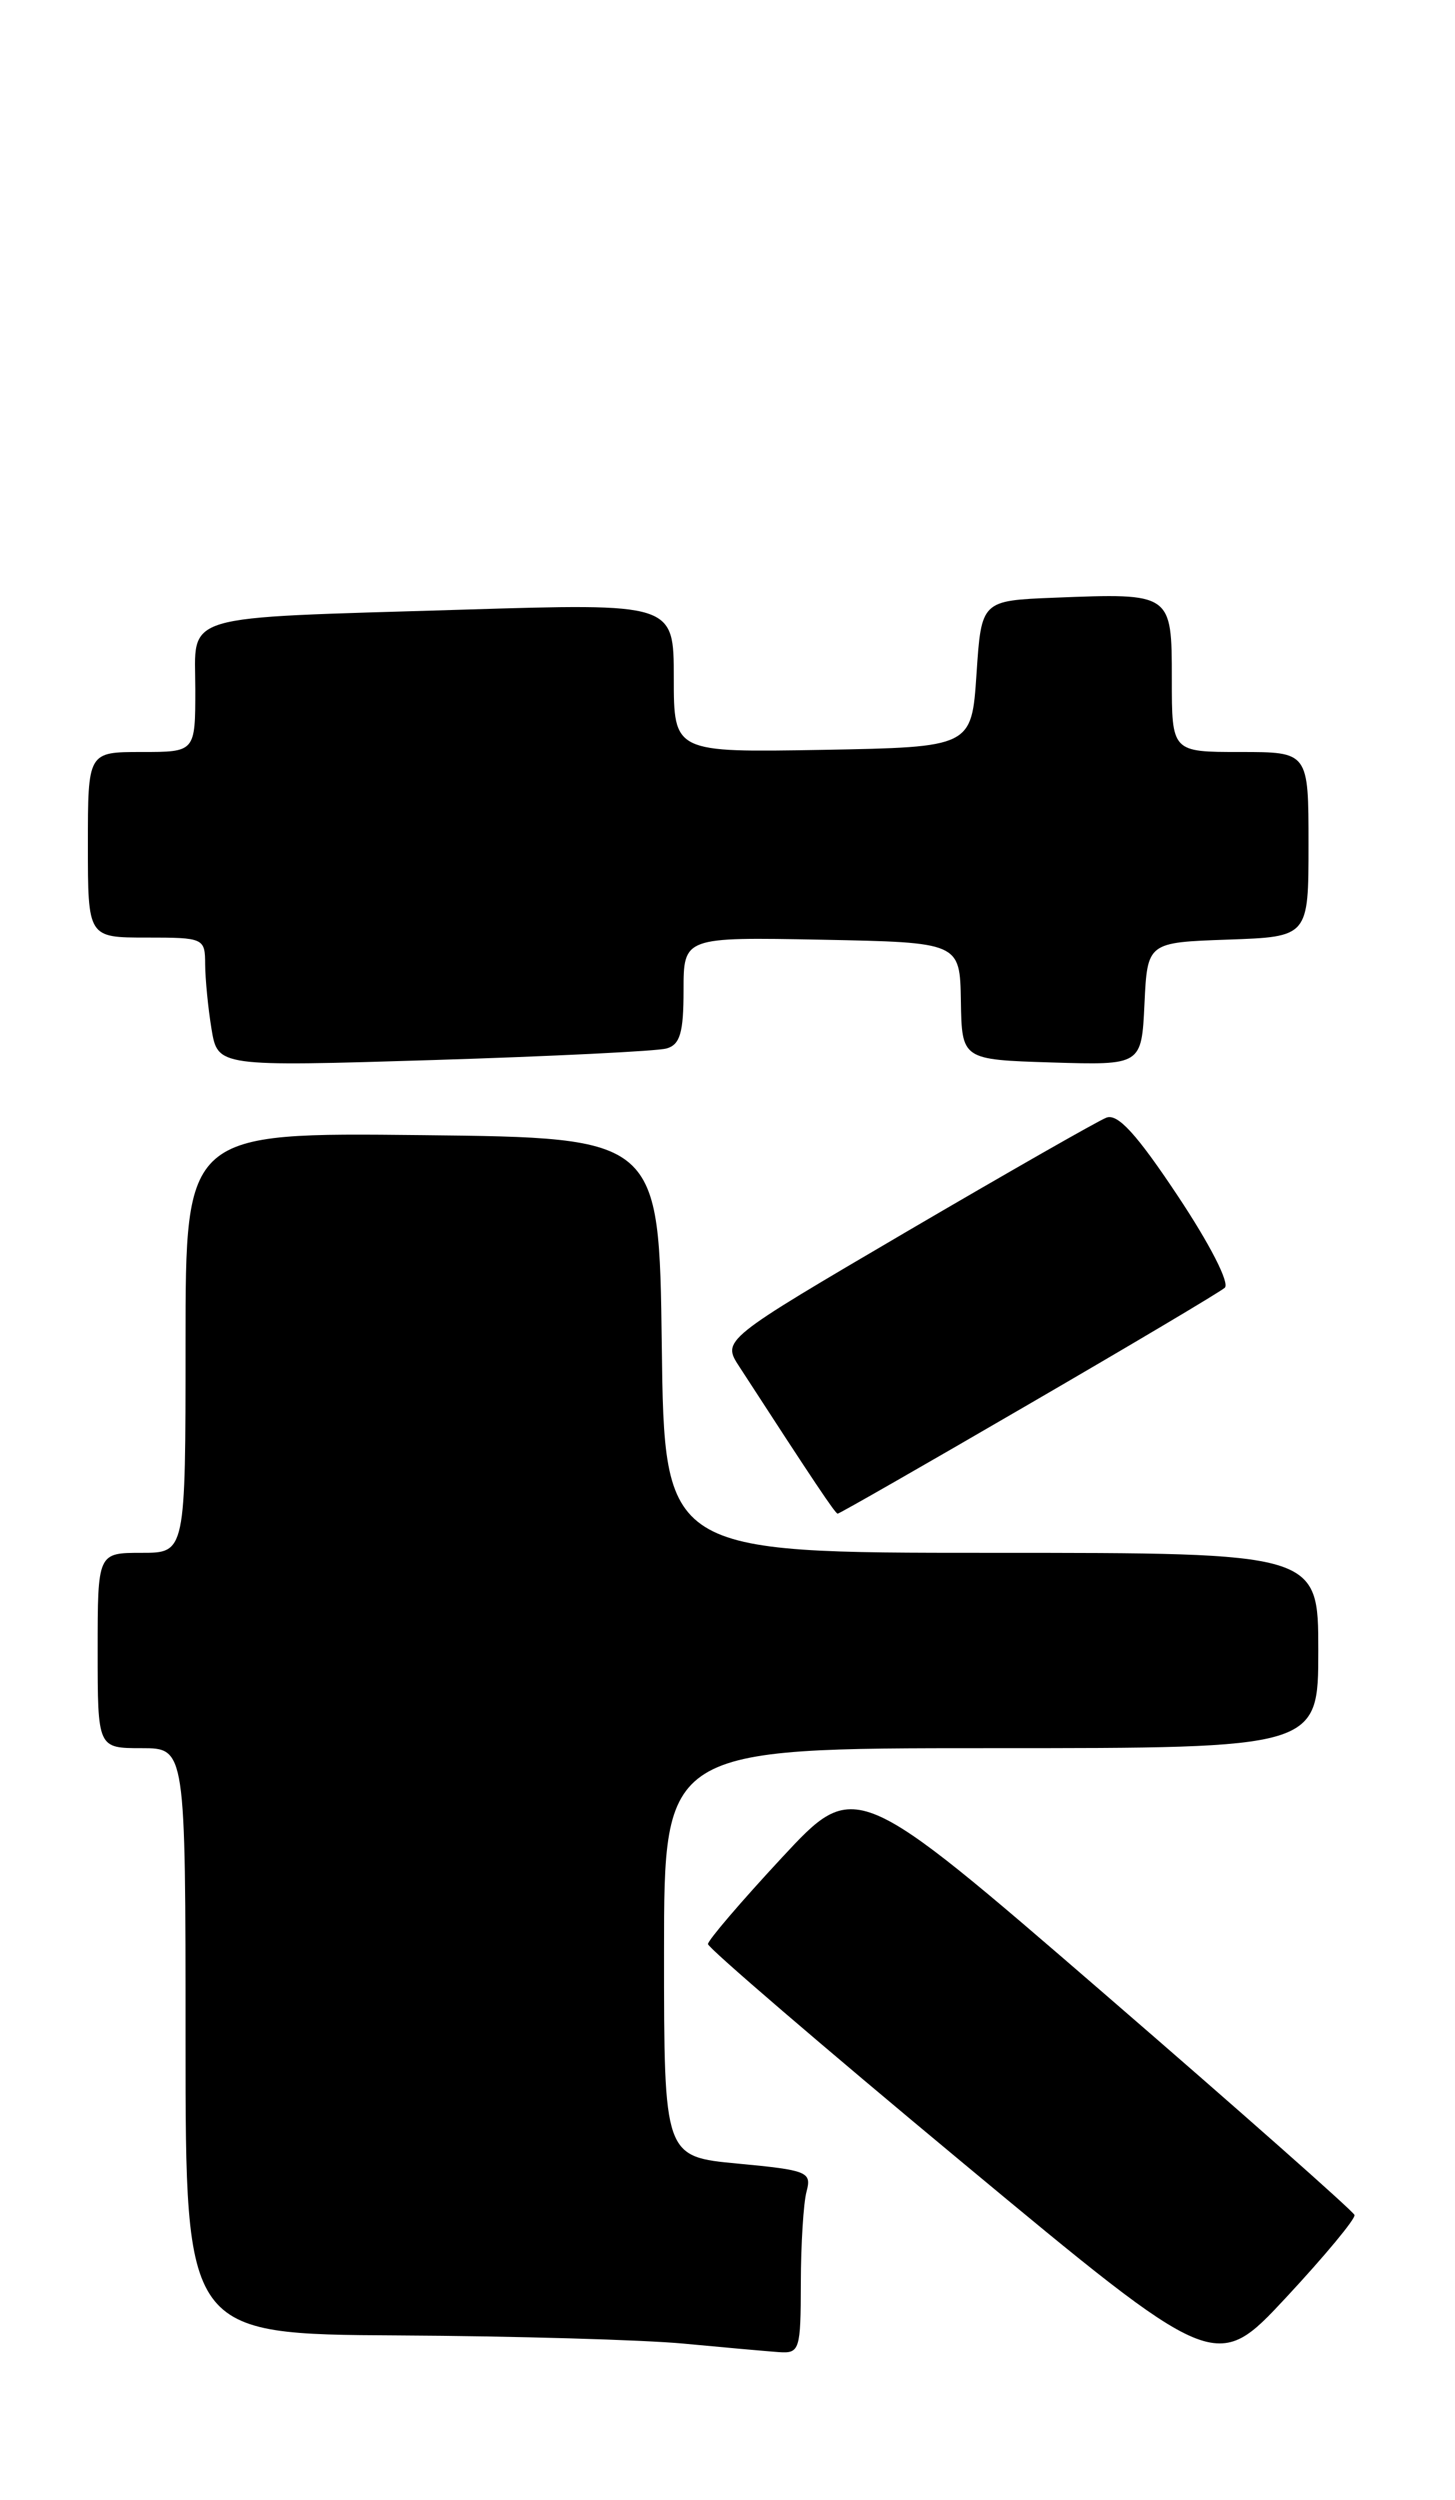 <?xml version="1.0" encoding="UTF-8" standalone="no"?>
<!DOCTYPE svg PUBLIC "-//W3C//DTD SVG 1.1//EN" "http://www.w3.org/Graphics/SVG/1.1/DTD/svg11.dtd" >
<svg xmlns="http://www.w3.org/2000/svg" xmlns:xlink="http://www.w3.org/1999/xlink" version="1.1" viewBox="0 0 149 256">
 <g >
 <path fill="currentColor"
d=" M 138.71 226.80 C 138.59 226.42 127.05 216.21 113.05 204.11 C 87.59 182.11 87.59 182.11 80.05 190.23 C 75.90 194.70 72.50 198.67 72.50 199.06 C 72.50 199.45 84.20 209.50 98.50 221.38 C 124.50 242.98 124.50 242.98 131.71 235.24 C 135.67 230.98 138.82 227.19 138.71 226.80 Z  M 82.01 233.75 C 82.02 229.76 82.28 225.54 82.60 224.38 C 83.13 222.39 82.68 222.21 75.58 221.54 C 68.00 220.83 68.00 220.83 68.00 199.91 C 68.00 179.00 68.00 179.00 101.50 179.00 C 135.00 179.00 135.00 179.00 135.00 169.00 C 135.00 159.00 135.00 159.00 101.52 159.00 C 68.04 159.00 68.04 159.00 67.77 137.75 C 67.50 116.50 67.50 116.50 43.25 116.23 C 19.00 115.96 19.00 115.96 19.00 137.48 C 19.00 159.00 19.00 159.00 14.50 159.00 C 10.00 159.00 10.00 159.00 10.00 169.00 C 10.00 179.00 10.00 179.00 14.50 179.00 C 19.00 179.00 19.00 179.00 19.00 209.00 C 19.00 239.00 19.00 239.00 40.75 239.13 C 52.71 239.20 65.88 239.58 70.00 239.97 C 74.12 240.36 78.51 240.75 79.75 240.84 C 81.89 240.99 82.00 240.65 82.01 233.75 Z  M 105.28 143.83 C 115.85 137.69 124.91 132.31 125.42 131.86 C 125.95 131.40 123.91 127.41 120.61 122.45 C 116.41 116.13 114.46 113.99 113.30 114.44 C 112.44 114.77 103.23 120.03 92.83 126.12 C 73.93 137.21 73.93 137.21 75.72 139.95 C 83.39 151.78 85.54 154.98 85.78 154.99 C 85.94 155.00 94.71 149.98 105.28 143.83 Z  M 68.25 107.36 C 69.64 106.97 70.00 105.75 70.00 101.41 C 70.00 95.95 70.00 95.95 84.15 96.22 C 98.30 96.50 98.30 96.50 98.40 102.50 C 98.50 108.50 98.50 108.50 107.70 108.79 C 116.90 109.07 116.90 109.07 117.20 102.79 C 117.50 96.50 117.50 96.50 125.75 96.21 C 134.00 95.92 134.00 95.92 134.00 86.46 C 134.00 77.00 134.00 77.00 127.00 77.00 C 120.00 77.00 120.00 77.00 120.00 69.52 C 120.00 60.72 120.01 60.72 107.99 61.20 C 100.50 61.50 100.50 61.50 100.00 69.00 C 99.50 76.50 99.50 76.50 84.25 76.78 C 69.00 77.05 69.00 77.05 69.00 69.40 C 69.00 61.76 69.00 61.76 47.25 62.43 C 17.93 63.33 20.00 62.71 20.00 70.58 C 20.00 77.00 20.00 77.00 14.50 77.00 C 9.00 77.00 9.00 77.00 9.00 86.50 C 9.00 96.00 9.00 96.00 15.00 96.00 C 20.88 96.00 21.00 96.06 21.01 98.75 C 21.02 100.26 21.31 103.24 21.66 105.36 C 22.30 109.22 22.30 109.22 44.40 108.54 C 56.55 108.16 67.29 107.63 68.25 107.36 Z "/>
</g>
</svg>